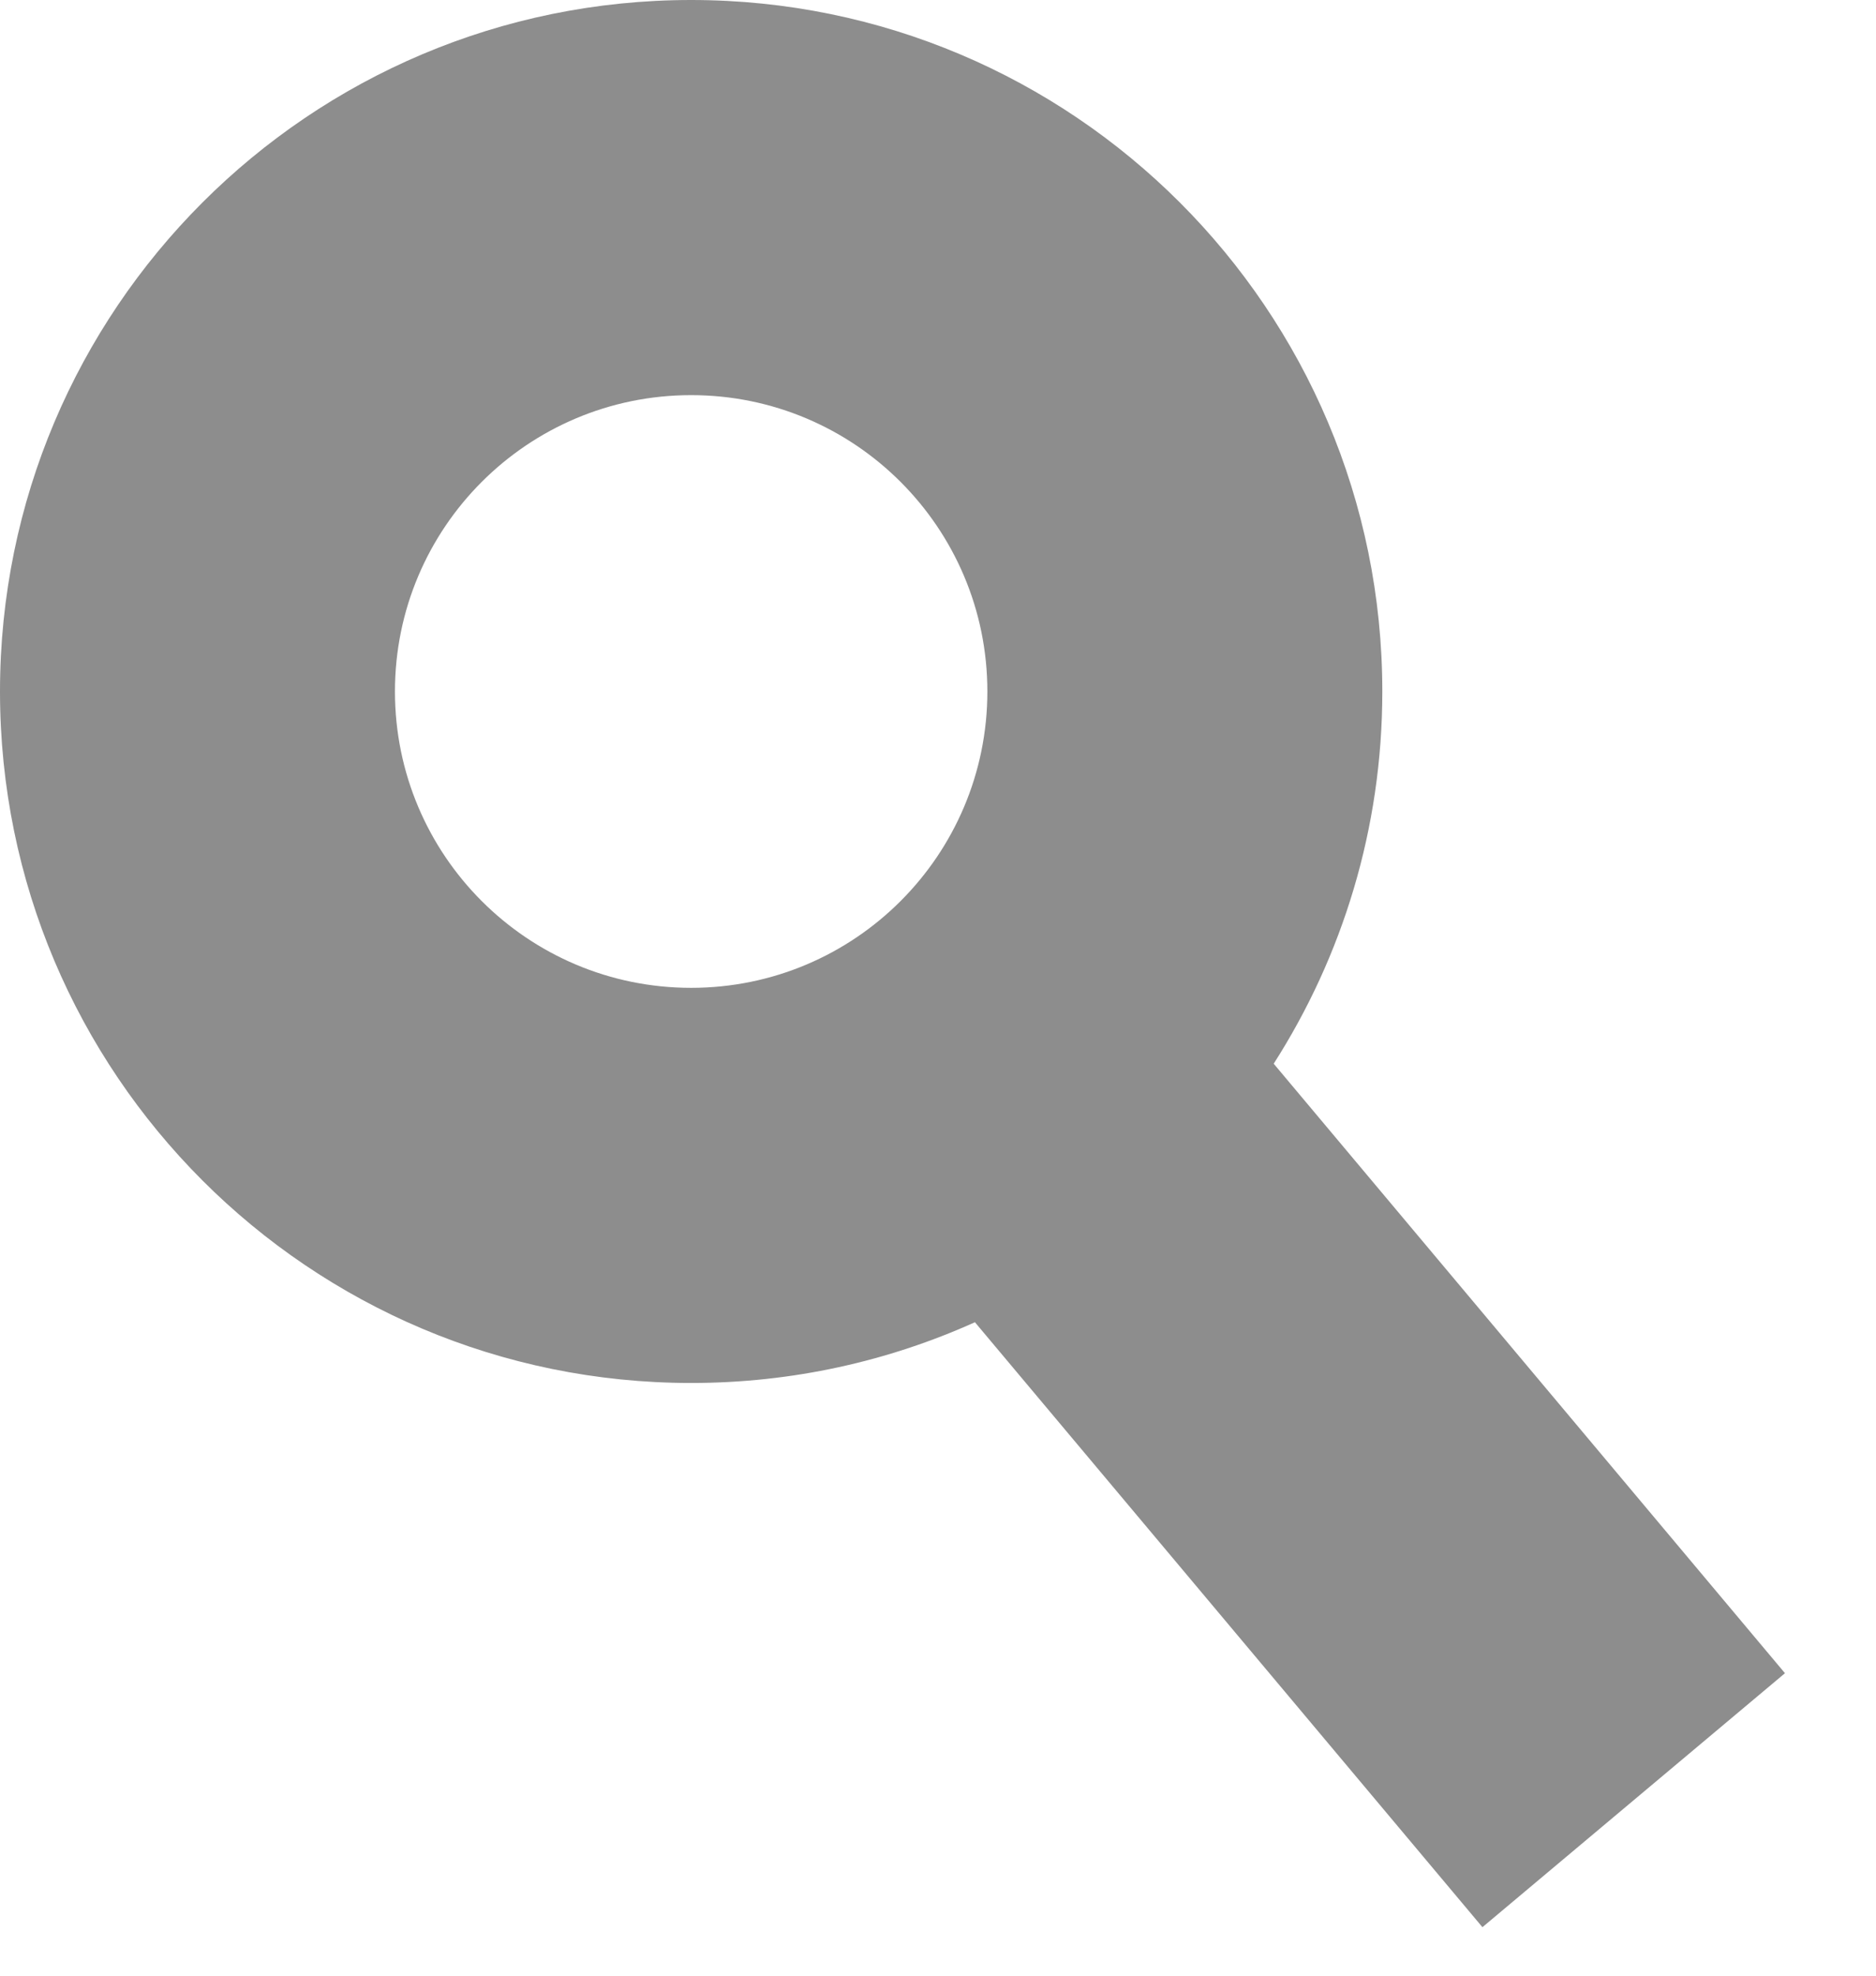 <?xml version="1.0" encoding="UTF-8"?>
<svg width="19px" height="20px" viewBox="0 0 19 20" version="1.1" xmlns="http://www.w3.org/2000/svg" xmlns:xlink="http://www.w3.org/1999/xlink">
    <!-- Generator: sketchtool 52.2 (67145) - http://www.bohemiancoding.com/sketch -->
    <title>A5090968-D236-4466-B570-F0E887A04B5D</title>
    <desc>Created with sketchtool.</desc>
    <g id="Page-1" stroke="none" stroke-width="1" fill="none" fill-rule="evenodd">
        <g id="v-02-01-Campaings---Ramadan" transform="translate(-1106, -30)" fill-rule="nonzero">
            <g id="Search" transform="translate(1100, 25)">
                <rect id="Sizer" stroke="#979797" fill="#D8D8D8" opacity="0" x="0.5" y="0.5" width="29" height="29"></rect>
                <path d="M15.874,18.385 C14.997,18.78 14.024,19 13,19 C9.134,19 6,15.866 6,12 C6,8.134 9.134,5 13,5 C16.866,5 20,8.134 20,12 C20,13.387 19.596,14.68 18.9,15.768 L24.078,21.938 L21.014,24.509 L15.874,18.385 Z M13,15 C14.657,15 16,13.657 16,12 C16,10.343 14.657,9 13,9 C11.343,9 10,10.343 10,12 C10,13.657 11.343,15 13,15 Z" id="Combined-Shape" fill="#8D8D8D"></path>
            </g>
        </g>
    </g>
</svg>